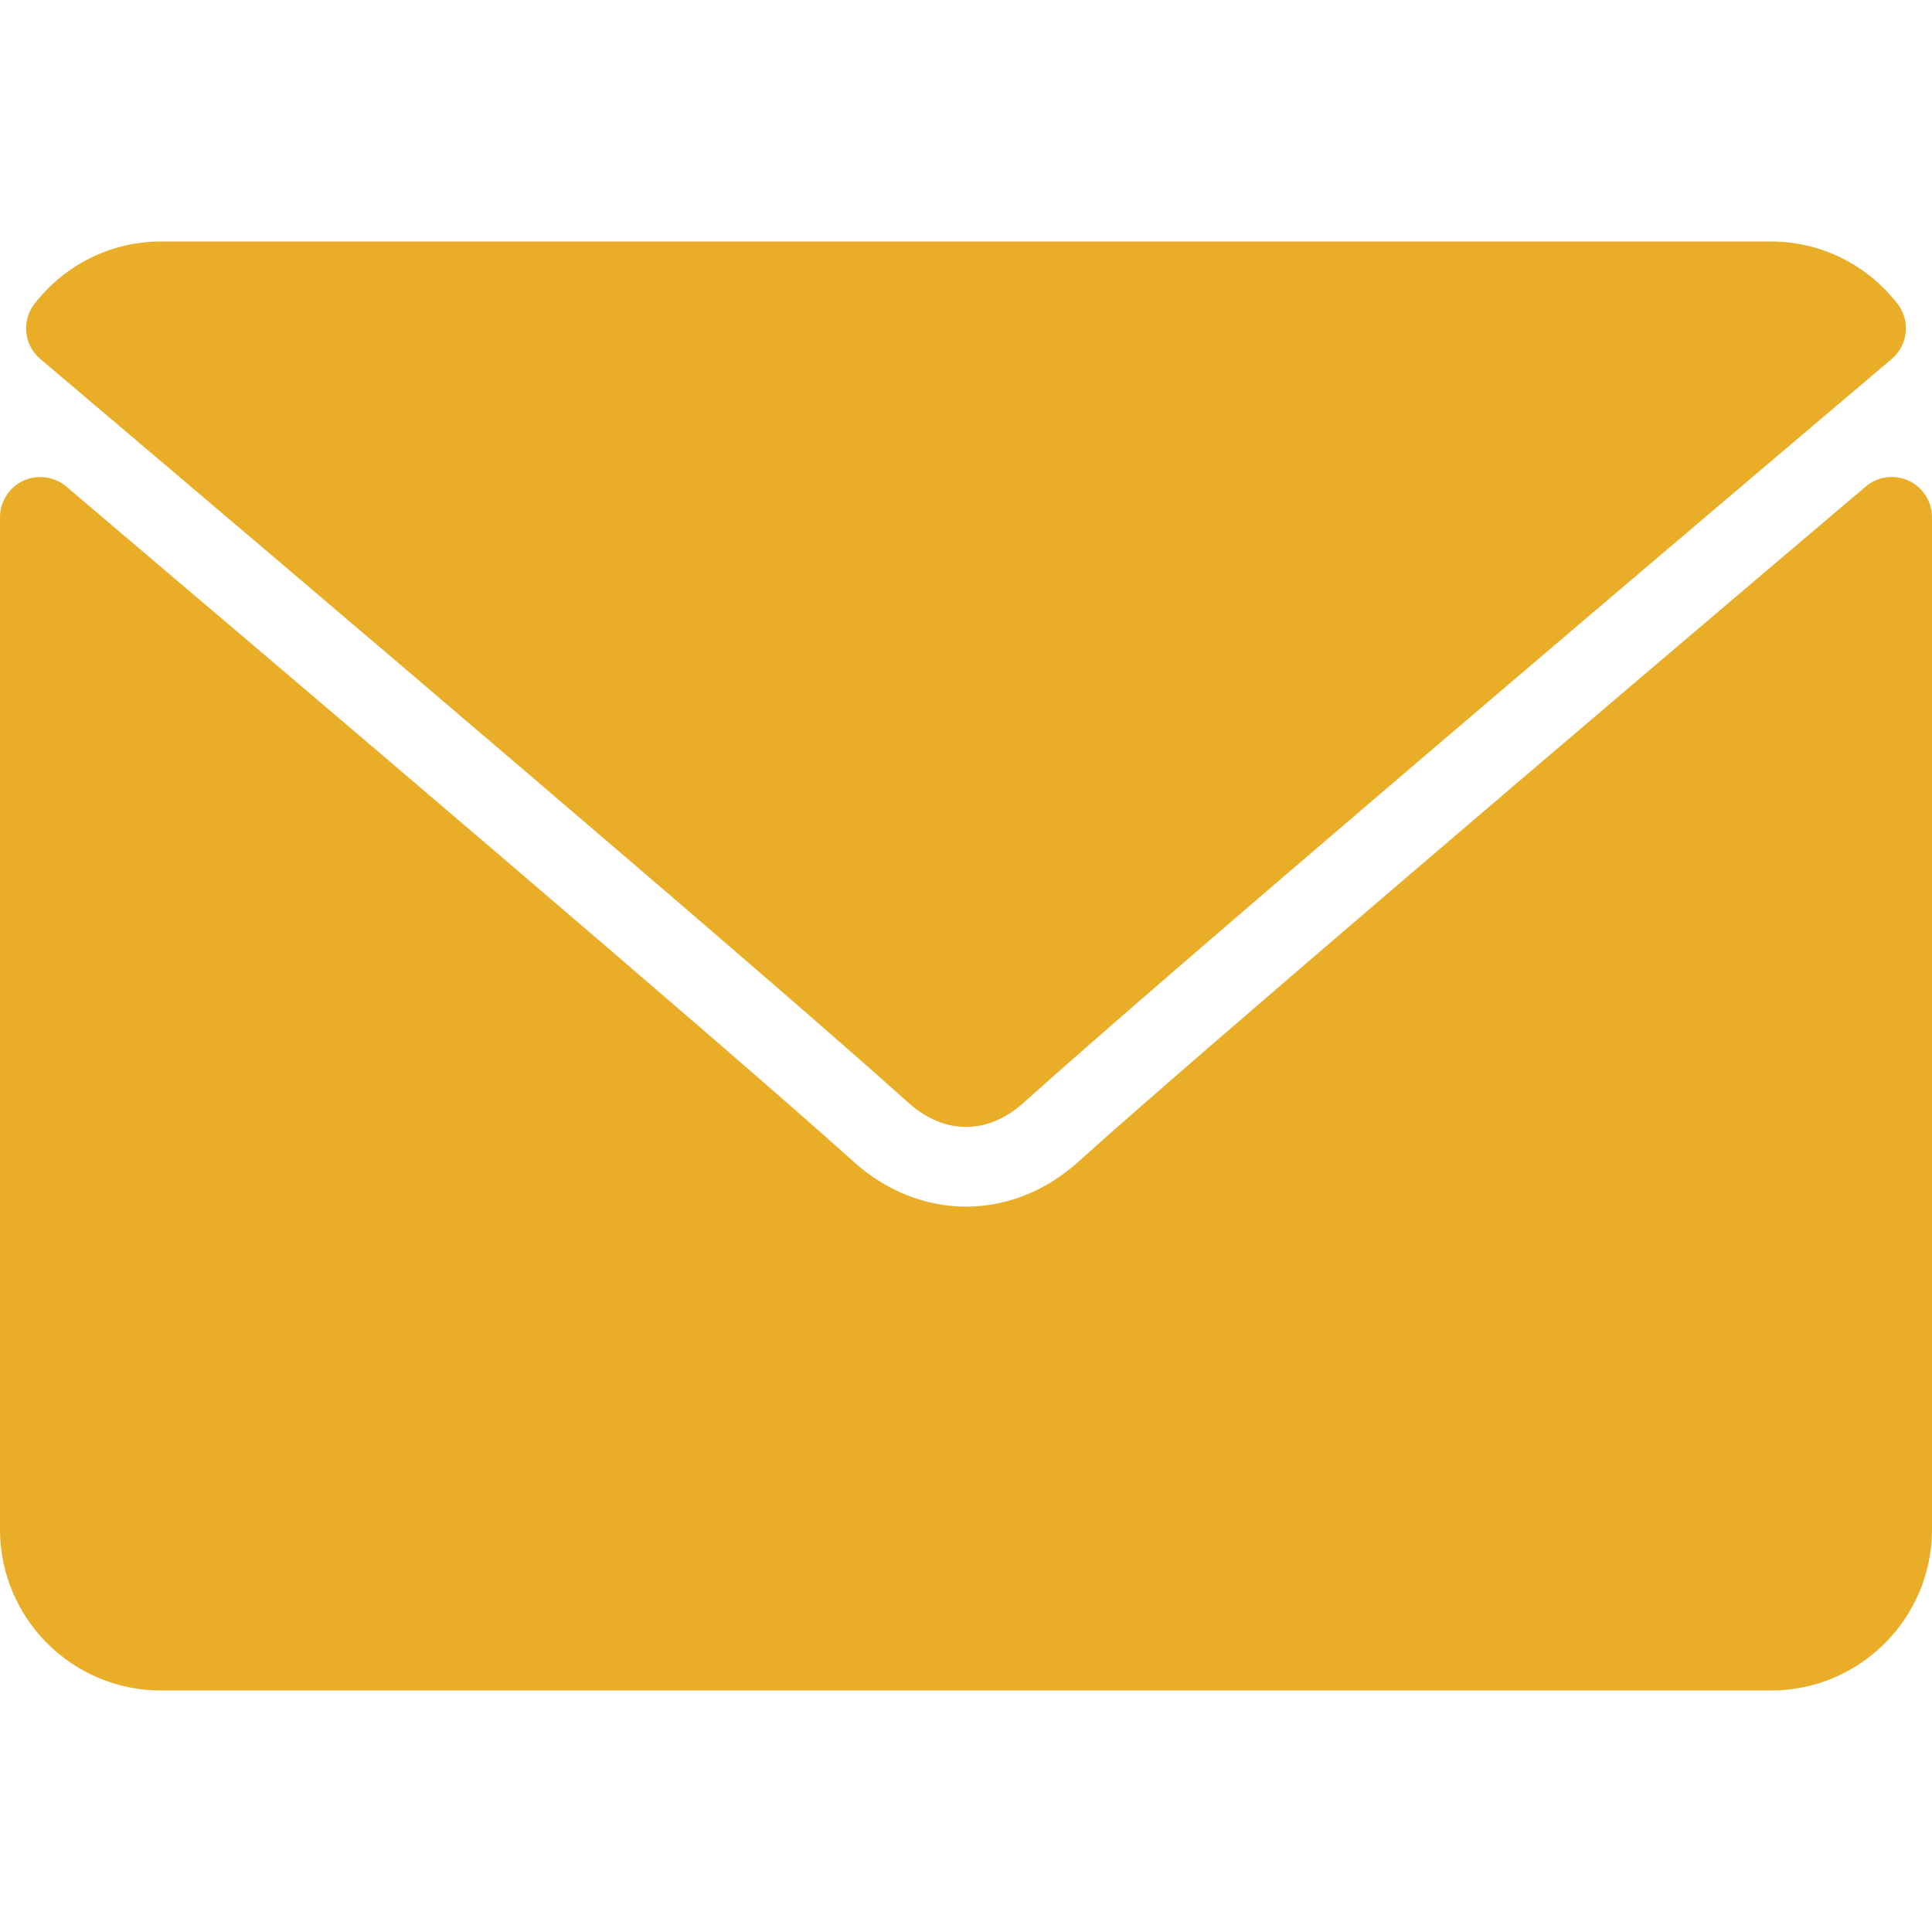 <svg width="17" height="17" viewBox="0 0 17 17" fill="none" xmlns="http://www.w3.org/2000/svg">
<path d="M0.355 3.159C2.688 5.135 6.782 8.612 7.985 9.696C8.147 9.842 8.32 9.916 8.5 9.916C8.679 9.916 8.852 9.843 9.014 9.697C10.218 8.612 14.312 5.135 16.645 3.159C16.79 3.037 16.813 2.821 16.695 2.671C16.423 2.324 16.018 2.125 15.583 2.125H1.417C0.982 2.125 0.577 2.324 0.305 2.671C0.187 2.821 0.21 3.037 0.355 3.159Z" fill="#E9AD28"/>
<path d="M16.795 4.23C16.669 4.172 16.521 4.192 16.417 4.281C13.829 6.475 10.527 9.287 9.488 10.223C8.905 10.749 8.096 10.749 7.511 10.222C6.404 9.224 2.695 6.072 0.583 4.281C0.478 4.192 0.33 4.173 0.205 4.23C0.08 4.288 0 4.414 0 4.552V13.458C0 14.24 0.635 14.875 1.417 14.875H15.583C16.365 14.875 17 14.24 17 13.458V4.552C17 4.414 16.92 4.288 16.795 4.23Z" fill="#E9AD28"/>
</svg>
